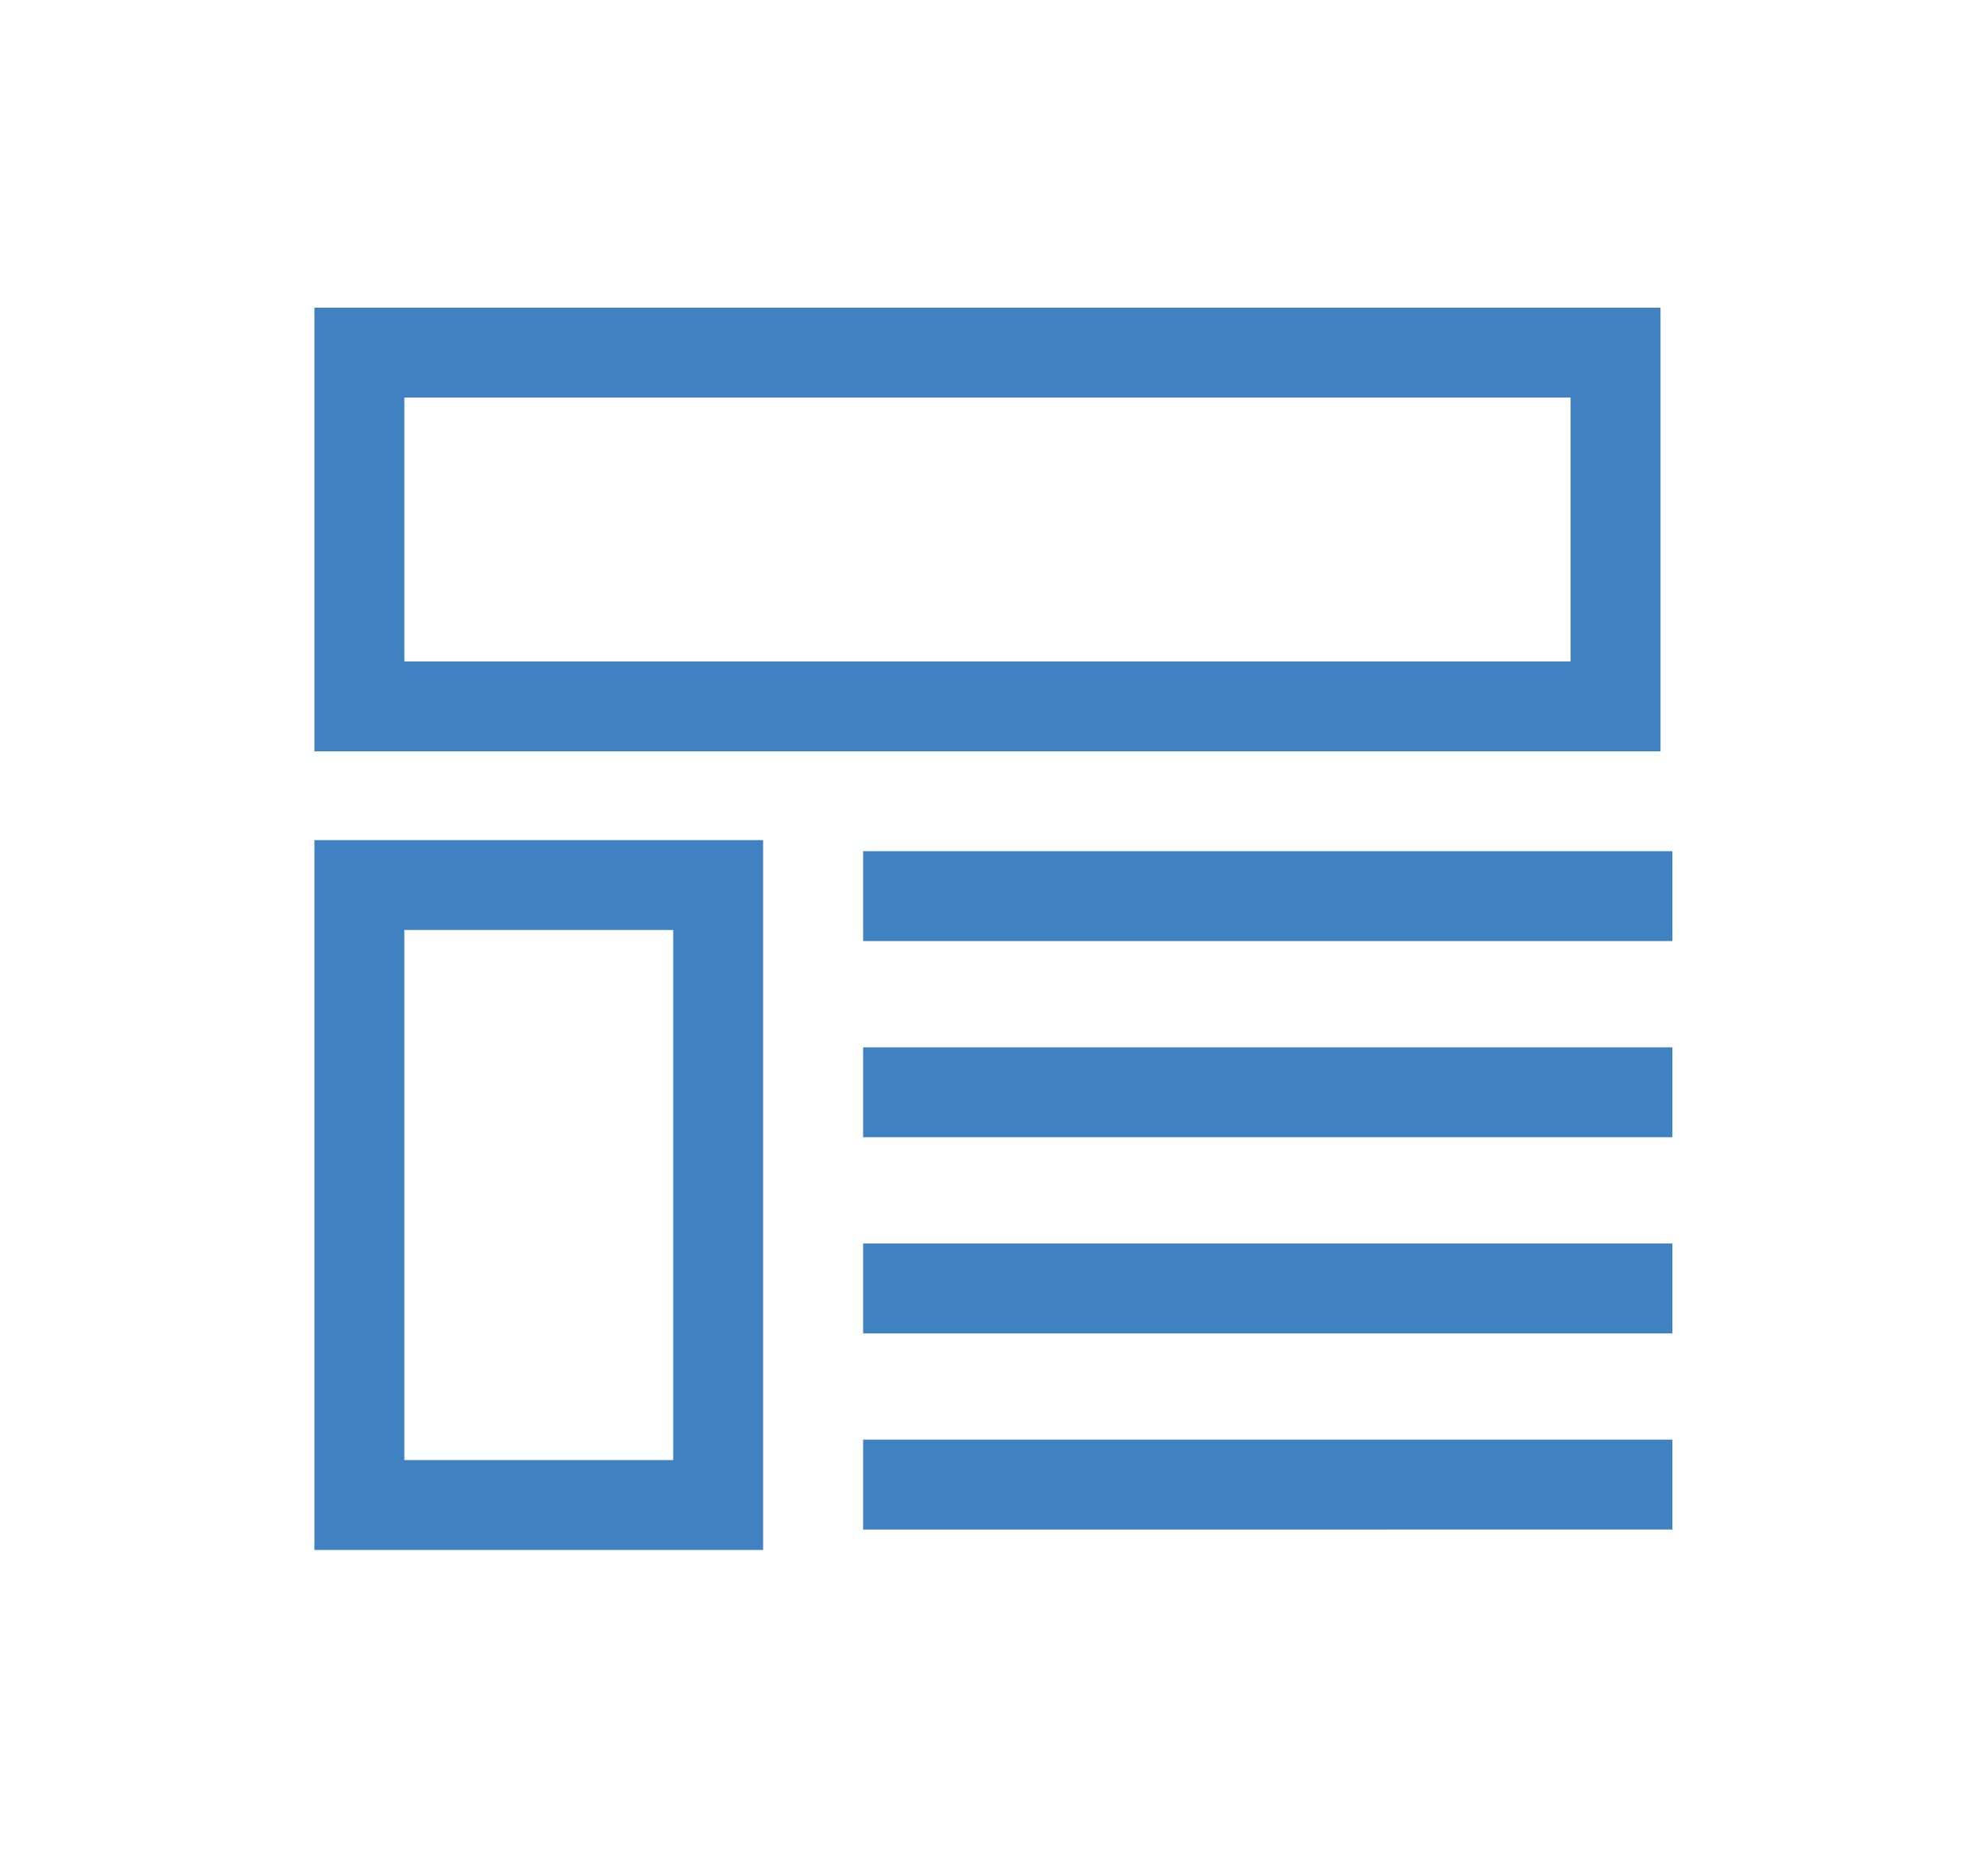 <?xml version="1.0" standalone="no"?><!DOCTYPE svg PUBLIC "-//W3C//DTD SVG 1.1//EN" "http://www.w3.org/Graphics/SVG/1.1/DTD/svg11.dtd"><svg t="1523601569482" class="icon" style="" viewBox="0 0 1093 1024" version="1.1" xmlns="http://www.w3.org/2000/svg" p-id="29766" xmlns:xlink="http://www.w3.org/1999/xlink" width="136.625" height="128"><defs><style type="text/css"></style></defs><path d="M172.872 363.733h740.079l-49.439 49.438V169.19l49.439 49.439H172.872l49.439-49.439v243.982l-49.439-49.438z m0 49.438V169.19h740.079v243.982H172.872zM894.774 517.507h24.72v-49.439H474.547v49.439h24.72zM894.774 625.371h24.72v-49.438H474.547v49.438h24.72zM894.774 733.236h24.72v-49.439H474.547v49.439h24.72zM894.774 841.1h24.72v-49.438H474.547v49.439h24.72zM172.872 802.9h246.693l-49.438 49.44V461.967l49.438 49.438H172.872l49.439-49.438v390.371l-49.439-49.438z m0 49.439V461.967h246.693v390.372H172.872z" p-id="29767" fill="#3f81c1"></path></svg>